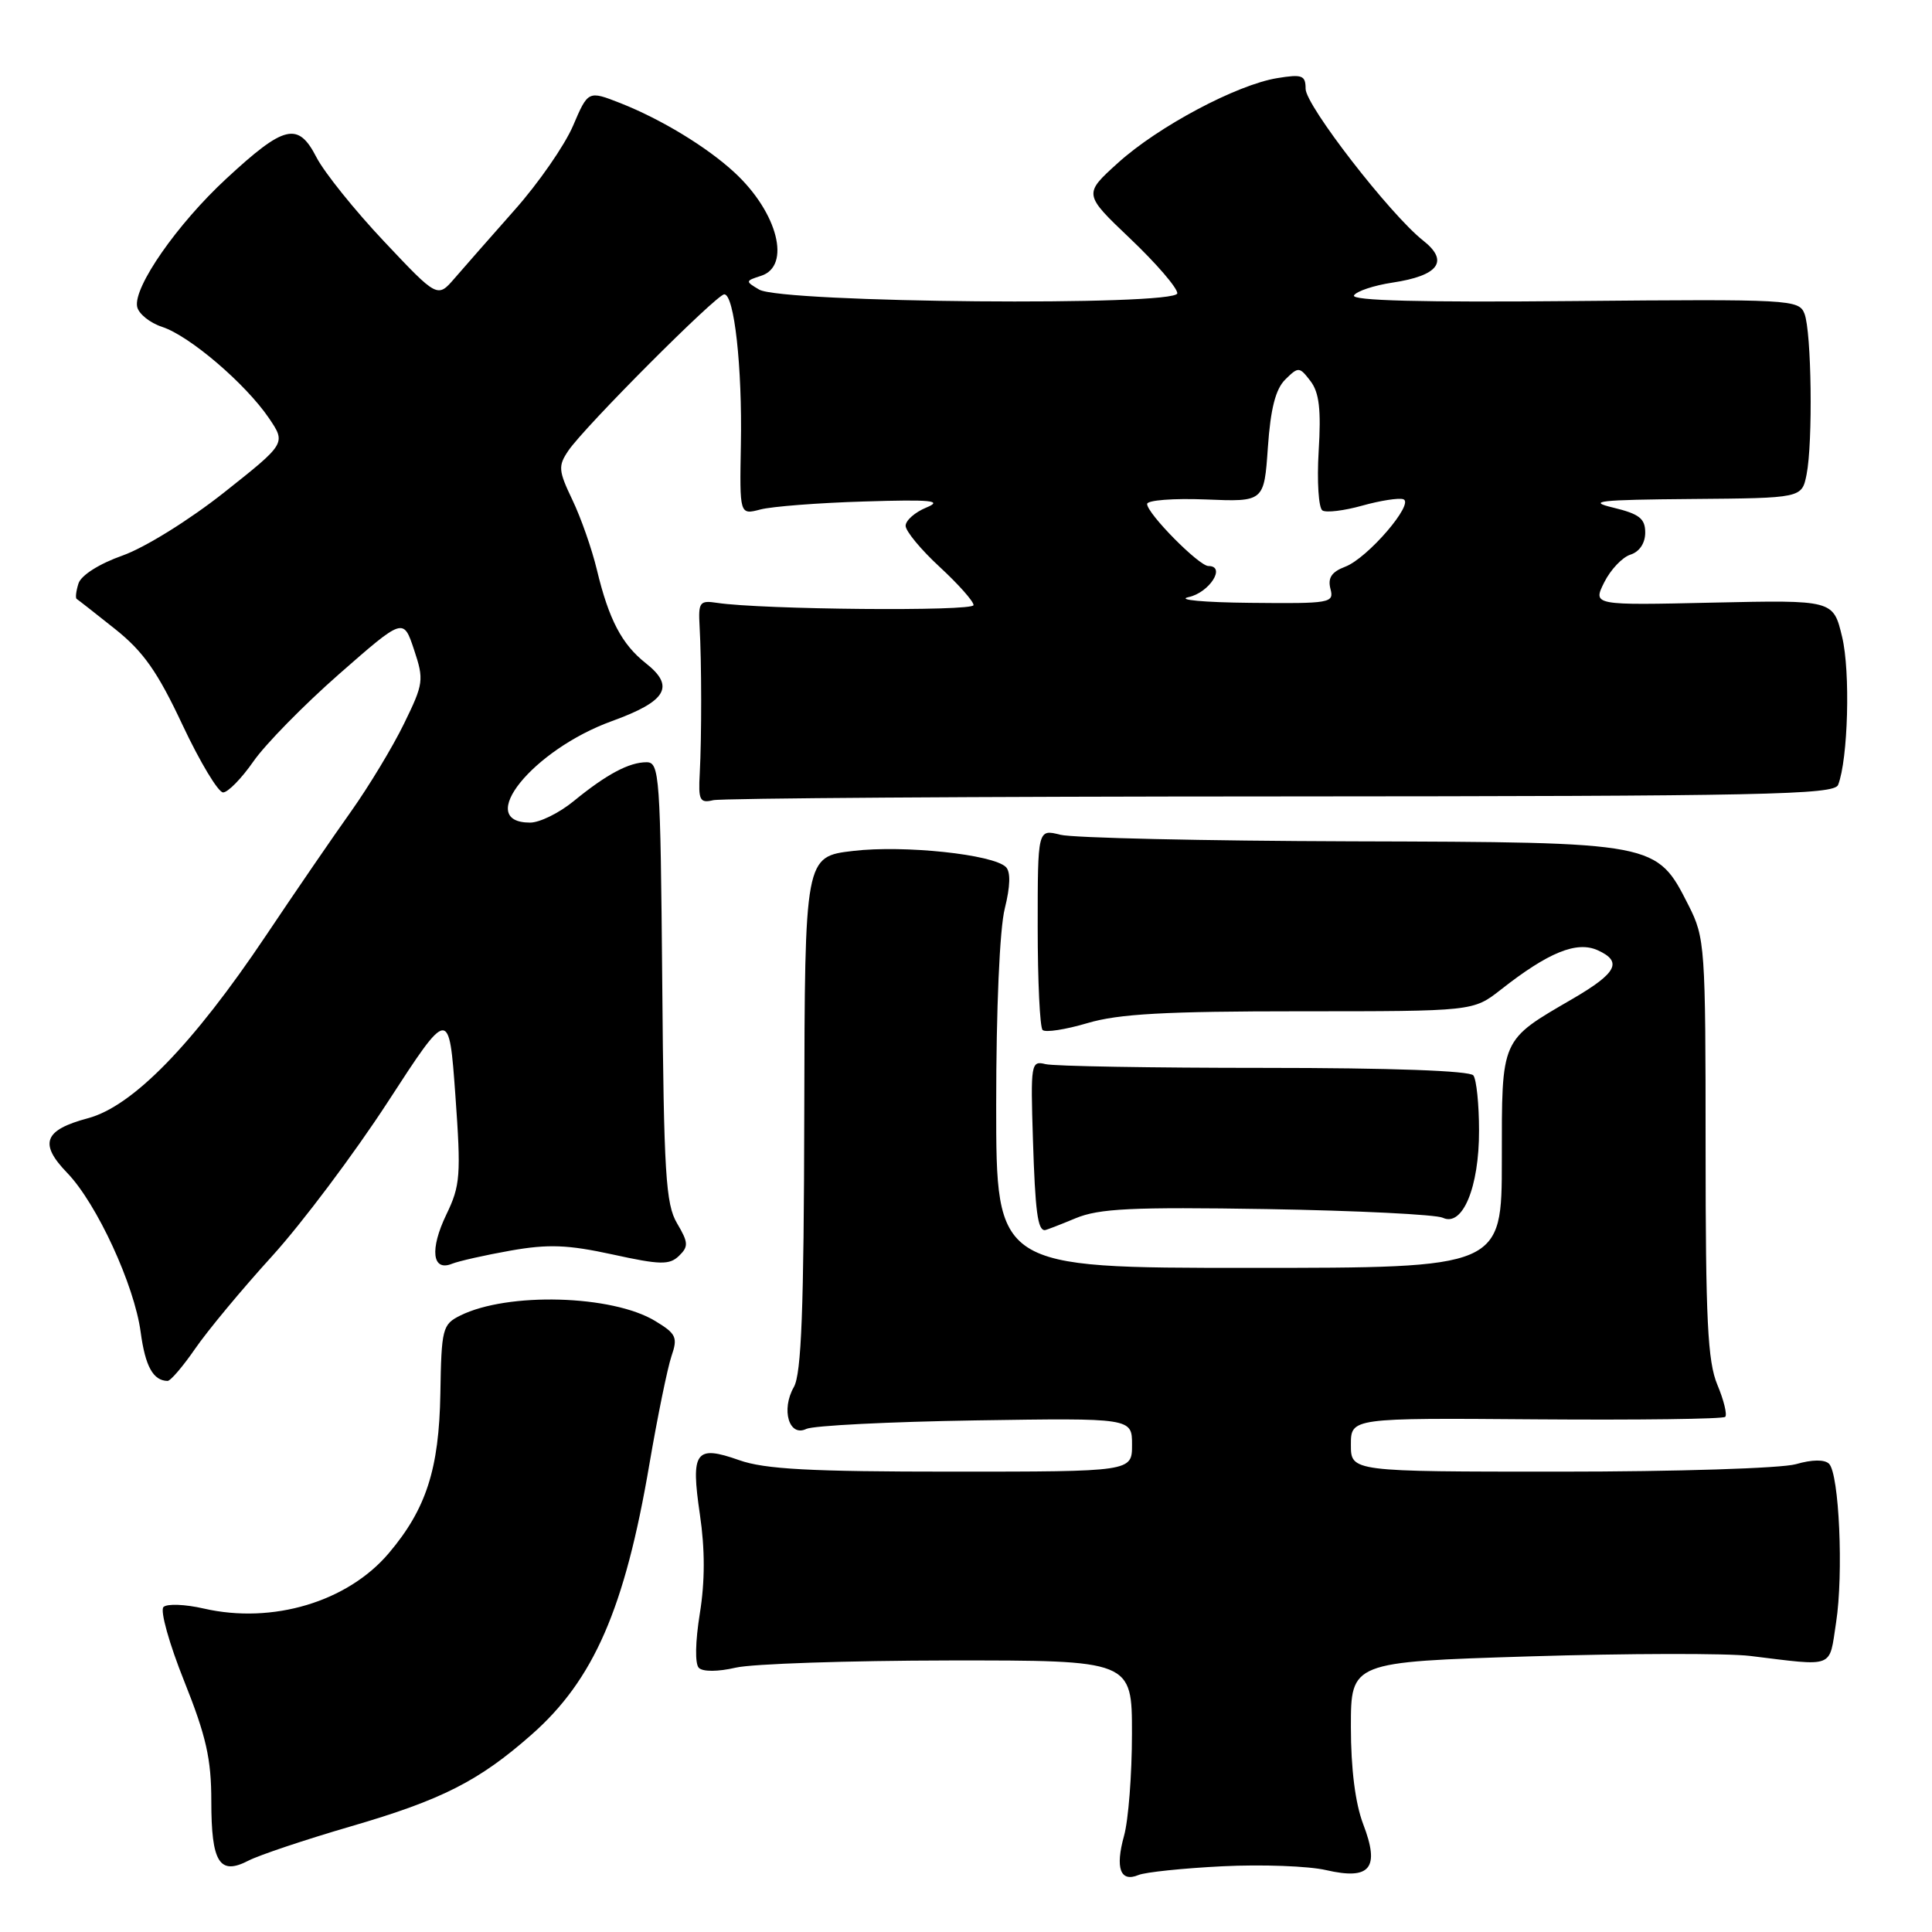 <?xml version="1.0" encoding="UTF-8" standalone="no"?>
<!DOCTYPE svg PUBLIC "-//W3C//DTD SVG 1.1//EN" "http://www.w3.org/Graphics/SVG/1.1/DTD/svg11.dtd" >
<svg xmlns="http://www.w3.org/2000/svg" xmlns:xlink="http://www.w3.org/1999/xlink" version="1.1" viewBox="0 0 256 256">
 <g >
 <path fill="currentColor"
d=" M 162.00 247.29 C 167.22 247.03 173.40 247.26 175.72 247.80 C 181.58 249.15 182.87 247.55 180.63 241.71 C 179.58 238.95 179.00 234.37 179.00 228.83 C 179.00 220.22 179.00 220.22 202.65 219.48 C 215.65 219.08 228.82 219.05 231.90 219.42 C 243.24 220.80 242.34 221.15 243.29 215.00 C 244.29 208.54 243.70 195.30 242.36 193.96 C 241.77 193.37 240.11 193.39 237.97 194.01 C 236.06 194.56 222.09 195.00 206.76 195.00 C 179.00 195.00 179.00 195.00 179.00 191.44 C 179.00 187.88 179.00 187.88 203.54 188.07 C 217.03 188.17 228.31 188.03 228.60 187.74 C 228.88 187.45 228.42 185.54 227.56 183.49 C 226.27 180.41 226.00 174.88 226.00 152.09 C 226.00 125.38 225.92 124.27 223.75 119.98 C 219.48 111.57 219.65 111.60 179.05 111.48 C 159.50 111.42 142.15 111.03 140.50 110.61 C 137.50 109.85 137.50 109.85 137.50 122.84 C 137.50 129.99 137.79 136.13 138.15 136.48 C 138.51 136.84 141.18 136.43 144.08 135.57 C 148.21 134.34 154.38 134.00 172.29 134.00 C 195.21 134.00 195.21 134.00 198.86 131.14 C 205.17 126.18 208.93 124.65 211.72 125.92 C 215.02 127.42 214.25 128.92 208.43 132.32 C 198.77 137.94 199.00 137.43 199.00 153.67 C 199.00 168.00 199.00 168.00 165.50 168.00 C 132.00 168.00 132.00 168.00 132.00 146.44 C 132.00 133.68 132.46 123.05 133.14 120.38 C 133.87 117.44 133.93 115.53 133.29 114.89 C 131.61 113.21 119.79 111.96 113.07 112.75 C 106.64 113.50 106.64 113.50 106.57 147.50 C 106.52 173.53 106.19 182.04 105.19 183.79 C 103.47 186.80 104.56 190.45 106.84 189.34 C 107.75 188.90 117.84 188.39 129.25 188.21 C 150.00 187.89 150.00 187.89 150.00 191.44 C 150.00 195.00 150.00 195.00 126.13 195.00 C 107.33 195.00 101.34 194.68 97.95 193.48 C 92.14 191.43 91.51 192.31 92.74 200.68 C 93.42 205.28 93.42 209.55 92.73 213.80 C 92.13 217.53 92.07 220.47 92.60 221.00 C 93.13 221.53 95.14 221.52 97.50 220.97 C 99.70 220.46 112.41 220.04 125.75 220.02 C 150.00 220.00 150.00 220.00 149.99 229.75 C 149.99 235.11 149.52 241.19 148.94 243.26 C 147.75 247.55 148.45 249.45 150.85 248.45 C 151.76 248.07 156.78 247.55 162.00 247.29 Z  M 46.50 242.00 C 58.54 238.49 63.44 236.01 70.42 229.86 C 78.67 222.60 82.79 213.16 86.05 194.00 C 87.13 187.68 88.45 181.25 88.97 179.71 C 89.83 177.21 89.61 176.73 86.82 175.04 C 81.13 171.58 67.26 171.19 60.98 174.32 C 58.63 175.49 58.49 176.04 58.35 184.67 C 58.18 194.66 56.47 199.95 51.53 205.79 C 46.07 212.25 36.11 215.23 27.00 213.14 C 24.52 212.57 22.12 212.48 21.66 212.94 C 21.19 213.41 22.43 217.83 24.41 222.77 C 27.32 230.05 28.00 233.06 28.00 238.67 C 28.00 246.80 29.08 248.53 32.91 246.55 C 34.34 245.81 40.46 243.76 46.50 242.00 Z  M 25.86 178.71 C 27.48 176.35 32.06 170.83 36.04 166.46 C 40.02 162.08 46.92 152.88 51.39 146.01 C 59.50 133.52 59.50 133.52 60.34 145.13 C 61.10 155.75 61.00 157.09 59.14 160.94 C 56.93 165.53 57.26 168.52 59.88 167.46 C 60.77 167.10 64.27 166.31 67.66 165.71 C 72.66 164.83 75.22 164.93 81.16 166.22 C 87.49 167.61 88.70 167.63 89.97 166.41 C 91.25 165.17 91.22 164.64 89.71 162.09 C 88.21 159.55 87.96 155.51 87.75 130.09 C 87.51 102.75 87.39 101.01 85.68 101.00 C 83.36 101.00 80.39 102.58 76.02 106.15 C 74.11 107.72 71.51 109.00 70.24 109.00 C 62.80 109.00 70.58 99.35 81.08 95.55 C 88.34 92.92 89.49 90.96 85.56 87.87 C 82.40 85.38 80.67 82.09 79.09 75.50 C 78.43 72.75 76.97 68.58 75.84 66.23 C 73.99 62.36 73.94 61.74 75.30 59.73 C 77.41 56.59 94.96 39.00 95.97 39.00 C 97.29 39.00 98.36 48.62 98.17 58.87 C 98.00 68.23 98.00 68.23 100.75 67.51 C 102.26 67.11 108.45 66.63 114.50 66.45 C 123.44 66.17 124.98 66.33 122.75 67.25 C 121.24 67.87 120.00 68.96 120.00 69.67 C 120.00 70.38 122.03 72.83 124.50 75.11 C 126.97 77.39 129.00 79.67 129.00 80.18 C 129.00 81.03 100.95 80.78 95.00 79.88 C 92.71 79.53 92.52 79.79 92.70 83.00 C 92.97 87.73 92.98 97.61 92.72 102.50 C 92.52 106.04 92.73 106.45 94.50 106.03 C 95.60 105.77 129.46 105.54 169.74 105.53 C 233.90 105.50 243.05 105.31 243.56 104.00 C 244.88 100.61 245.20 88.99 244.09 84.39 C 242.92 79.50 242.92 79.50 226.99 79.85 C 211.05 80.21 211.05 80.21 212.57 77.16 C 213.41 75.48 214.97 73.83 216.05 73.49 C 217.24 73.11 218.00 71.97 218.00 70.57 C 218.00 68.71 217.22 68.10 213.75 67.26 C 210.19 66.41 211.89 66.22 224.12 66.12 C 238.75 66.00 238.75 66.00 239.38 62.88 C 240.23 58.62 240.04 43.95 239.10 41.56 C 238.37 39.69 237.24 39.63 208.56 39.89 C 188.36 40.08 178.98 39.84 179.41 39.14 C 179.76 38.58 182.05 37.82 184.49 37.45 C 190.64 36.53 192.05 34.61 188.58 31.88 C 184.22 28.45 173.00 13.97 173.00 11.77 C 173.00 9.98 172.55 9.81 169.25 10.35 C 163.88 11.22 153.45 16.77 148.13 21.59 C 143.56 25.72 143.56 25.72 149.78 31.64 C 153.20 34.89 156.00 38.14 156.00 38.86 C 156.00 40.59 103.56 40.13 100.59 38.37 C 98.74 37.28 98.75 37.22 100.84 36.55 C 104.87 35.27 103.06 28.16 97.34 22.87 C 93.68 19.48 87.63 15.81 82.22 13.67 C 77.93 11.99 77.93 11.99 75.92 16.69 C 74.81 19.27 71.34 24.28 68.20 27.81 C 65.07 31.35 61.48 35.43 60.24 36.87 C 57.97 39.50 57.97 39.50 50.90 32.00 C 47.01 27.88 42.97 22.85 41.93 20.84 C 39.50 16.11 37.69 16.54 29.99 23.67 C 23.48 29.69 17.67 38.04 18.17 40.63 C 18.35 41.57 19.85 42.78 21.50 43.32 C 25.14 44.52 32.53 50.84 35.64 55.41 C 37.90 58.75 37.90 58.75 29.70 65.25 C 25.09 68.90 19.20 72.56 16.24 73.61 C 13.13 74.71 10.75 76.23 10.40 77.31 C 10.08 78.32 9.97 79.24 10.16 79.36 C 10.35 79.48 12.64 81.27 15.25 83.35 C 19.00 86.34 20.88 89.01 24.19 96.07 C 26.50 100.98 28.92 105.00 29.56 105.00 C 30.20 105.00 32.01 103.15 33.58 100.89 C 35.15 98.63 40.26 93.42 44.94 89.31 C 53.45 81.85 53.45 81.85 54.86 86.08 C 56.20 90.10 56.13 90.58 53.53 95.90 C 52.03 98.98 48.87 104.20 46.53 107.50 C 44.18 110.80 39.09 118.22 35.22 124.00 C 25.55 138.42 17.59 146.58 11.66 148.17 C 5.82 149.73 5.14 151.52 8.91 155.42 C 12.82 159.47 17.81 170.28 18.64 176.52 C 19.25 181.05 20.29 182.94 22.20 182.98 C 22.59 182.99 24.23 181.07 25.86 178.71 Z  M 142.51 161.43 C 145.63 160.13 149.94 159.92 167.88 160.21 C 179.77 160.41 190.26 160.93 191.18 161.36 C 193.80 162.61 196.00 157.31 195.98 149.80 C 195.98 146.33 195.64 143.05 195.23 142.50 C 194.78 141.88 184.34 141.50 167.50 141.50 C 152.65 141.50 139.61 141.28 138.52 141.00 C 136.62 140.52 136.55 140.95 136.87 151.00 C 137.17 160.53 137.50 163.00 138.44 163.00 C 138.61 163.00 140.45 162.29 142.51 161.43 Z  M 157.49 79.12 C 160.25 78.53 162.51 75.00 160.12 75.00 C 158.87 75.00 152.00 68.05 152.00 66.78 C 152.00 66.28 155.49 66.01 159.75 66.18 C 167.50 66.50 167.50 66.50 168.00 59.28 C 168.36 54.13 169.02 51.56 170.31 50.28 C 172.05 48.57 172.18 48.58 173.65 50.50 C 174.80 52.01 175.07 54.27 174.73 59.78 C 174.49 63.79 174.72 67.32 175.23 67.64 C 175.74 67.96 178.11 67.67 180.50 67.00 C 182.89 66.33 185.34 65.95 185.94 66.15 C 187.49 66.66 181.22 73.97 178.25 75.09 C 176.44 75.78 175.92 76.57 176.29 78.02 C 176.79 79.91 176.32 79.99 165.66 79.88 C 159.52 79.82 155.84 79.48 157.49 79.12 Z "/>
</g>
</svg>